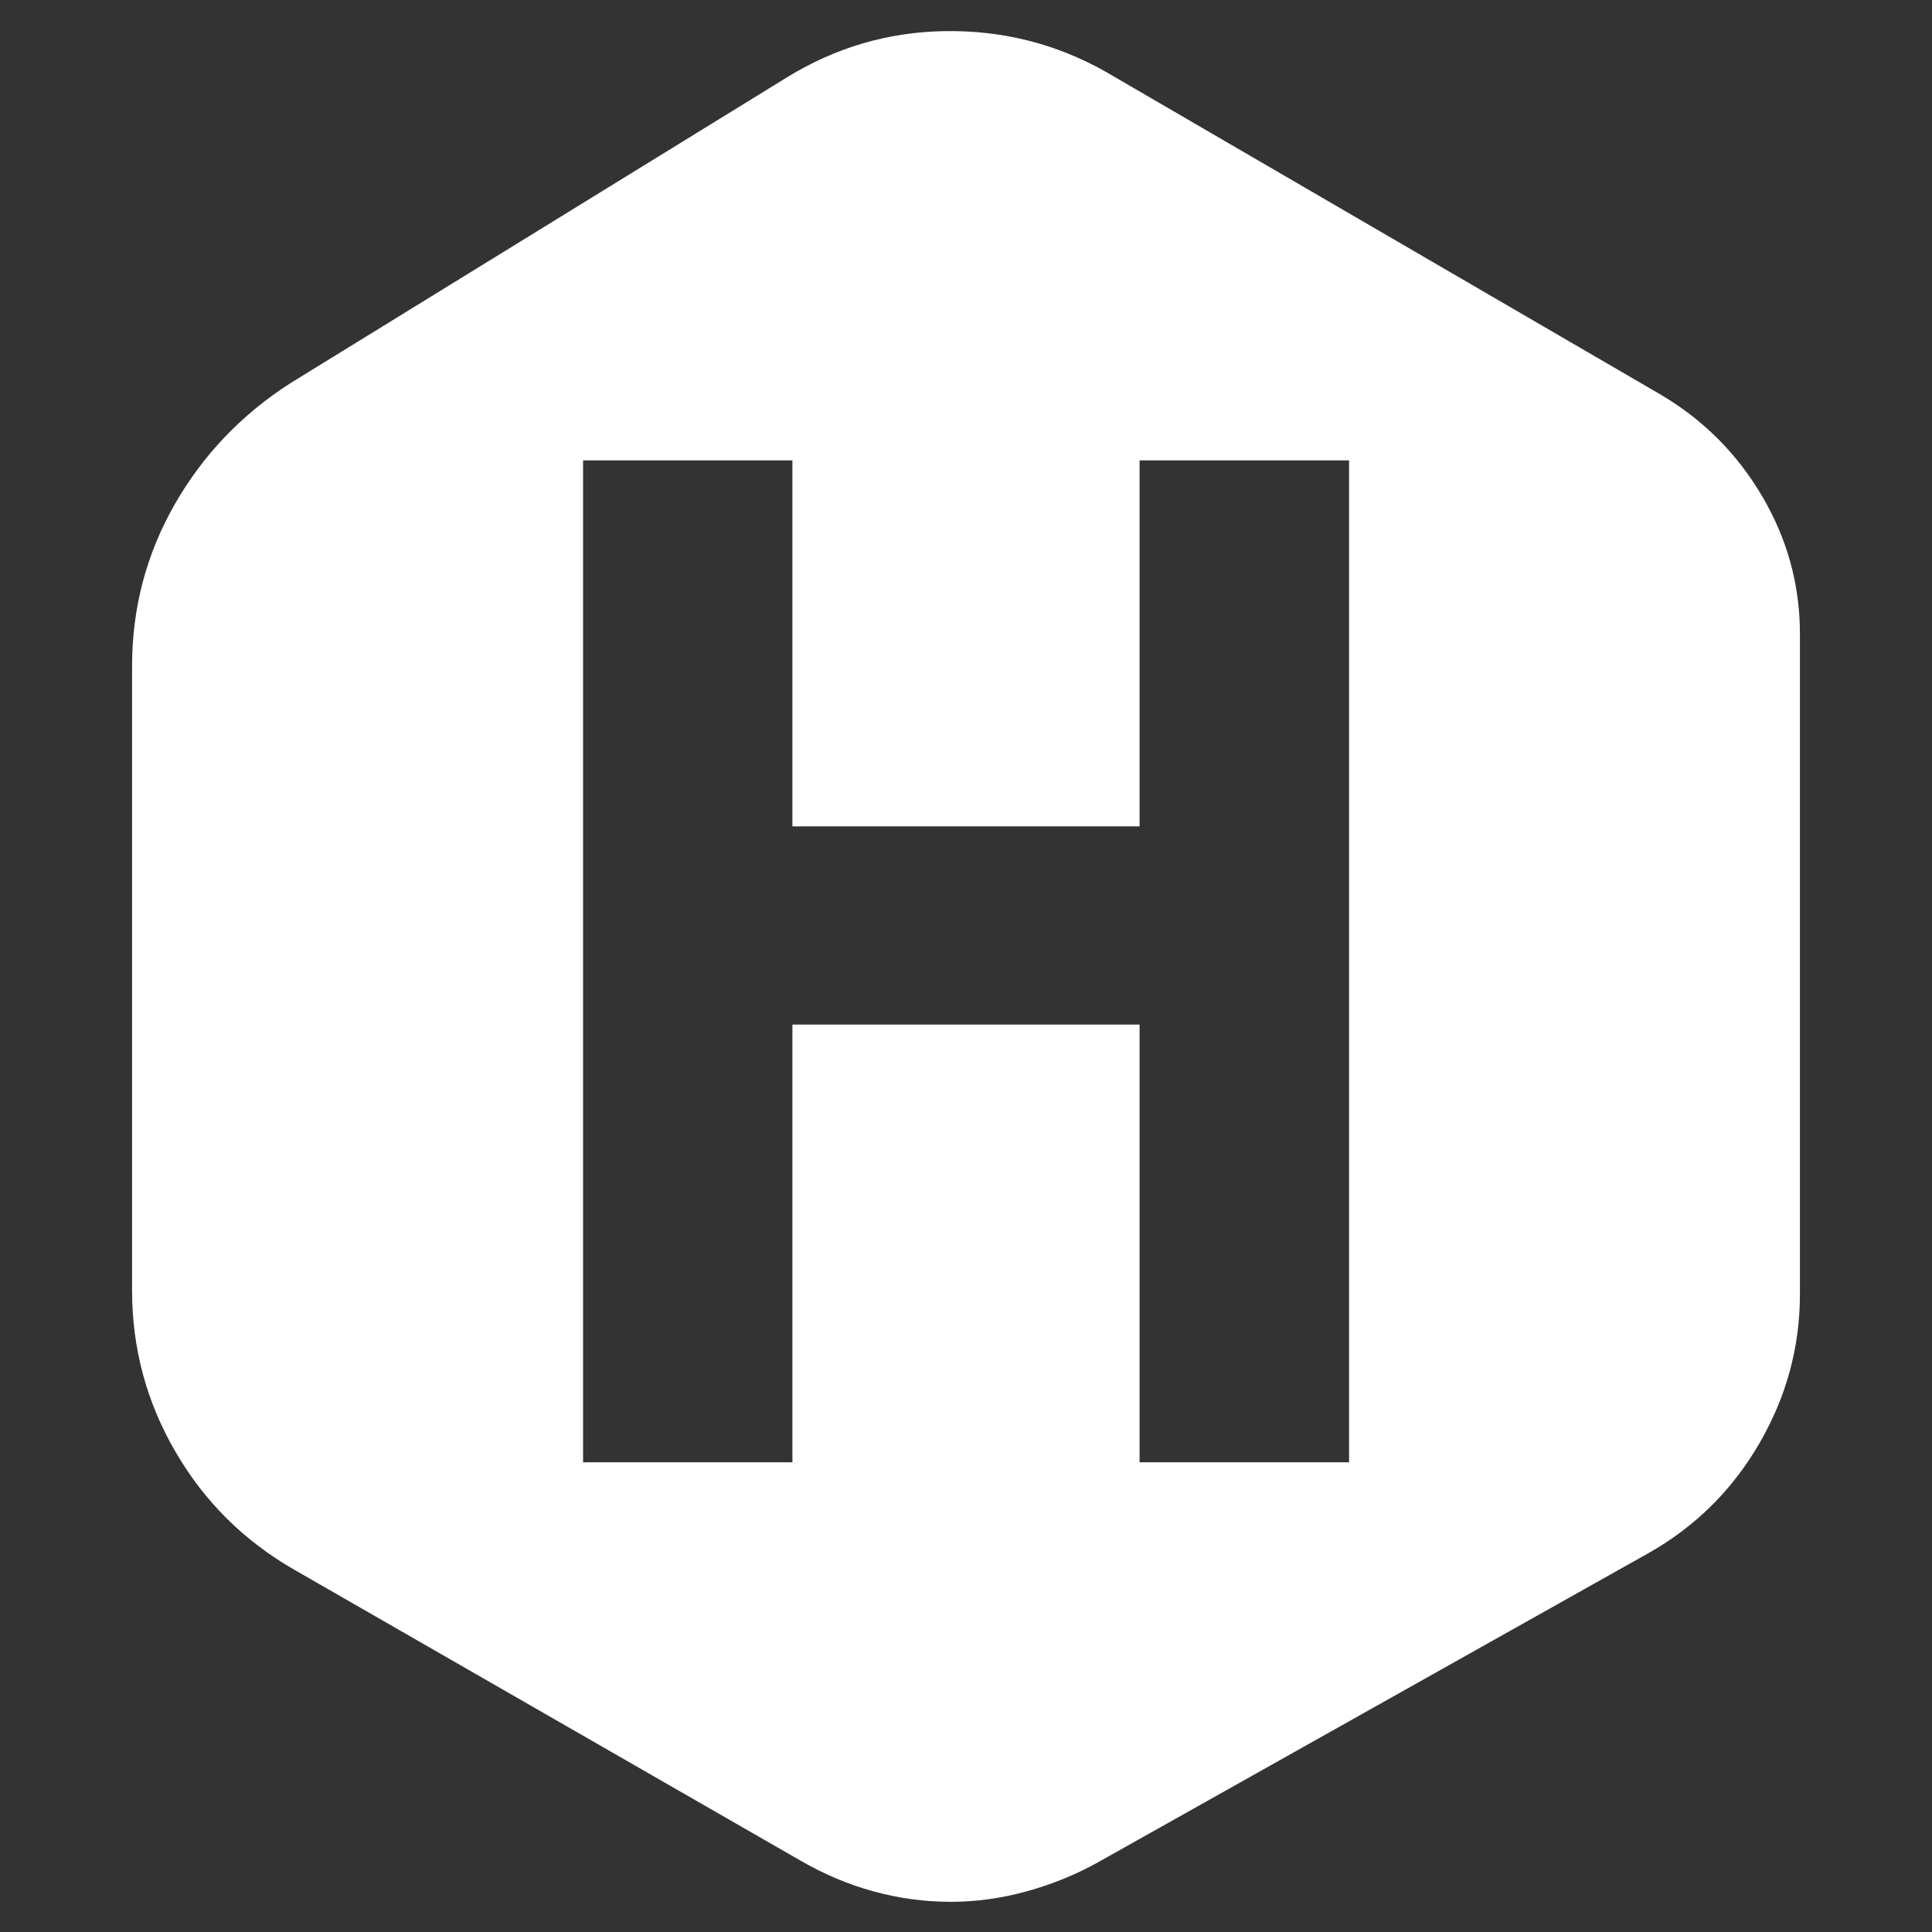 <svg xmlns="http://www.w3.org/2000/svg" xmlns:xlink="http://www.w3.org/1999/xlink" width="128" height="128"><rect width="100%" height="100%" fill="#333333" stroke="none"/><path fill="#ffffff" d="M110 26.13L110 26.13L73.25 4.75Q68.38 2 62.69 2.06Q57 2.13 52.13 5.13L52.13 5.13L19.25 25.38Q14.38 28.50 11.56 33.44Q8.75 38.38 8.75 44.13L8.75 44.13L8.75 85.50Q8.75 91.25 11.63 96.19Q14.50 101.13 19.50 104L19.50 104L53 123.25Q55.38 124.63 57.88 125.31Q60.38 126 63 126L63 126Q65.50 126 68 125.31Q70.50 124.63 72.75 123.38L72.75 123.38L109.25 102.88Q113.88 100.25 116.56 95.63Q119.25 91 119.25 85.75L119.25 85.75L119.25 42Q119.25 37.13 116.75 32.88Q114.25 28.63 110 26.13L110 26.13ZM75.50 67.88L52.50 67.88L52.50 96.88L38.63 96.88L38.63 30.50L52.50 30.50L52.50 54.75L75.50 54.75L75.50 30.50L89.38 30.50L89.38 96.88L75.50 96.88L75.50 67.88Z"/></svg>